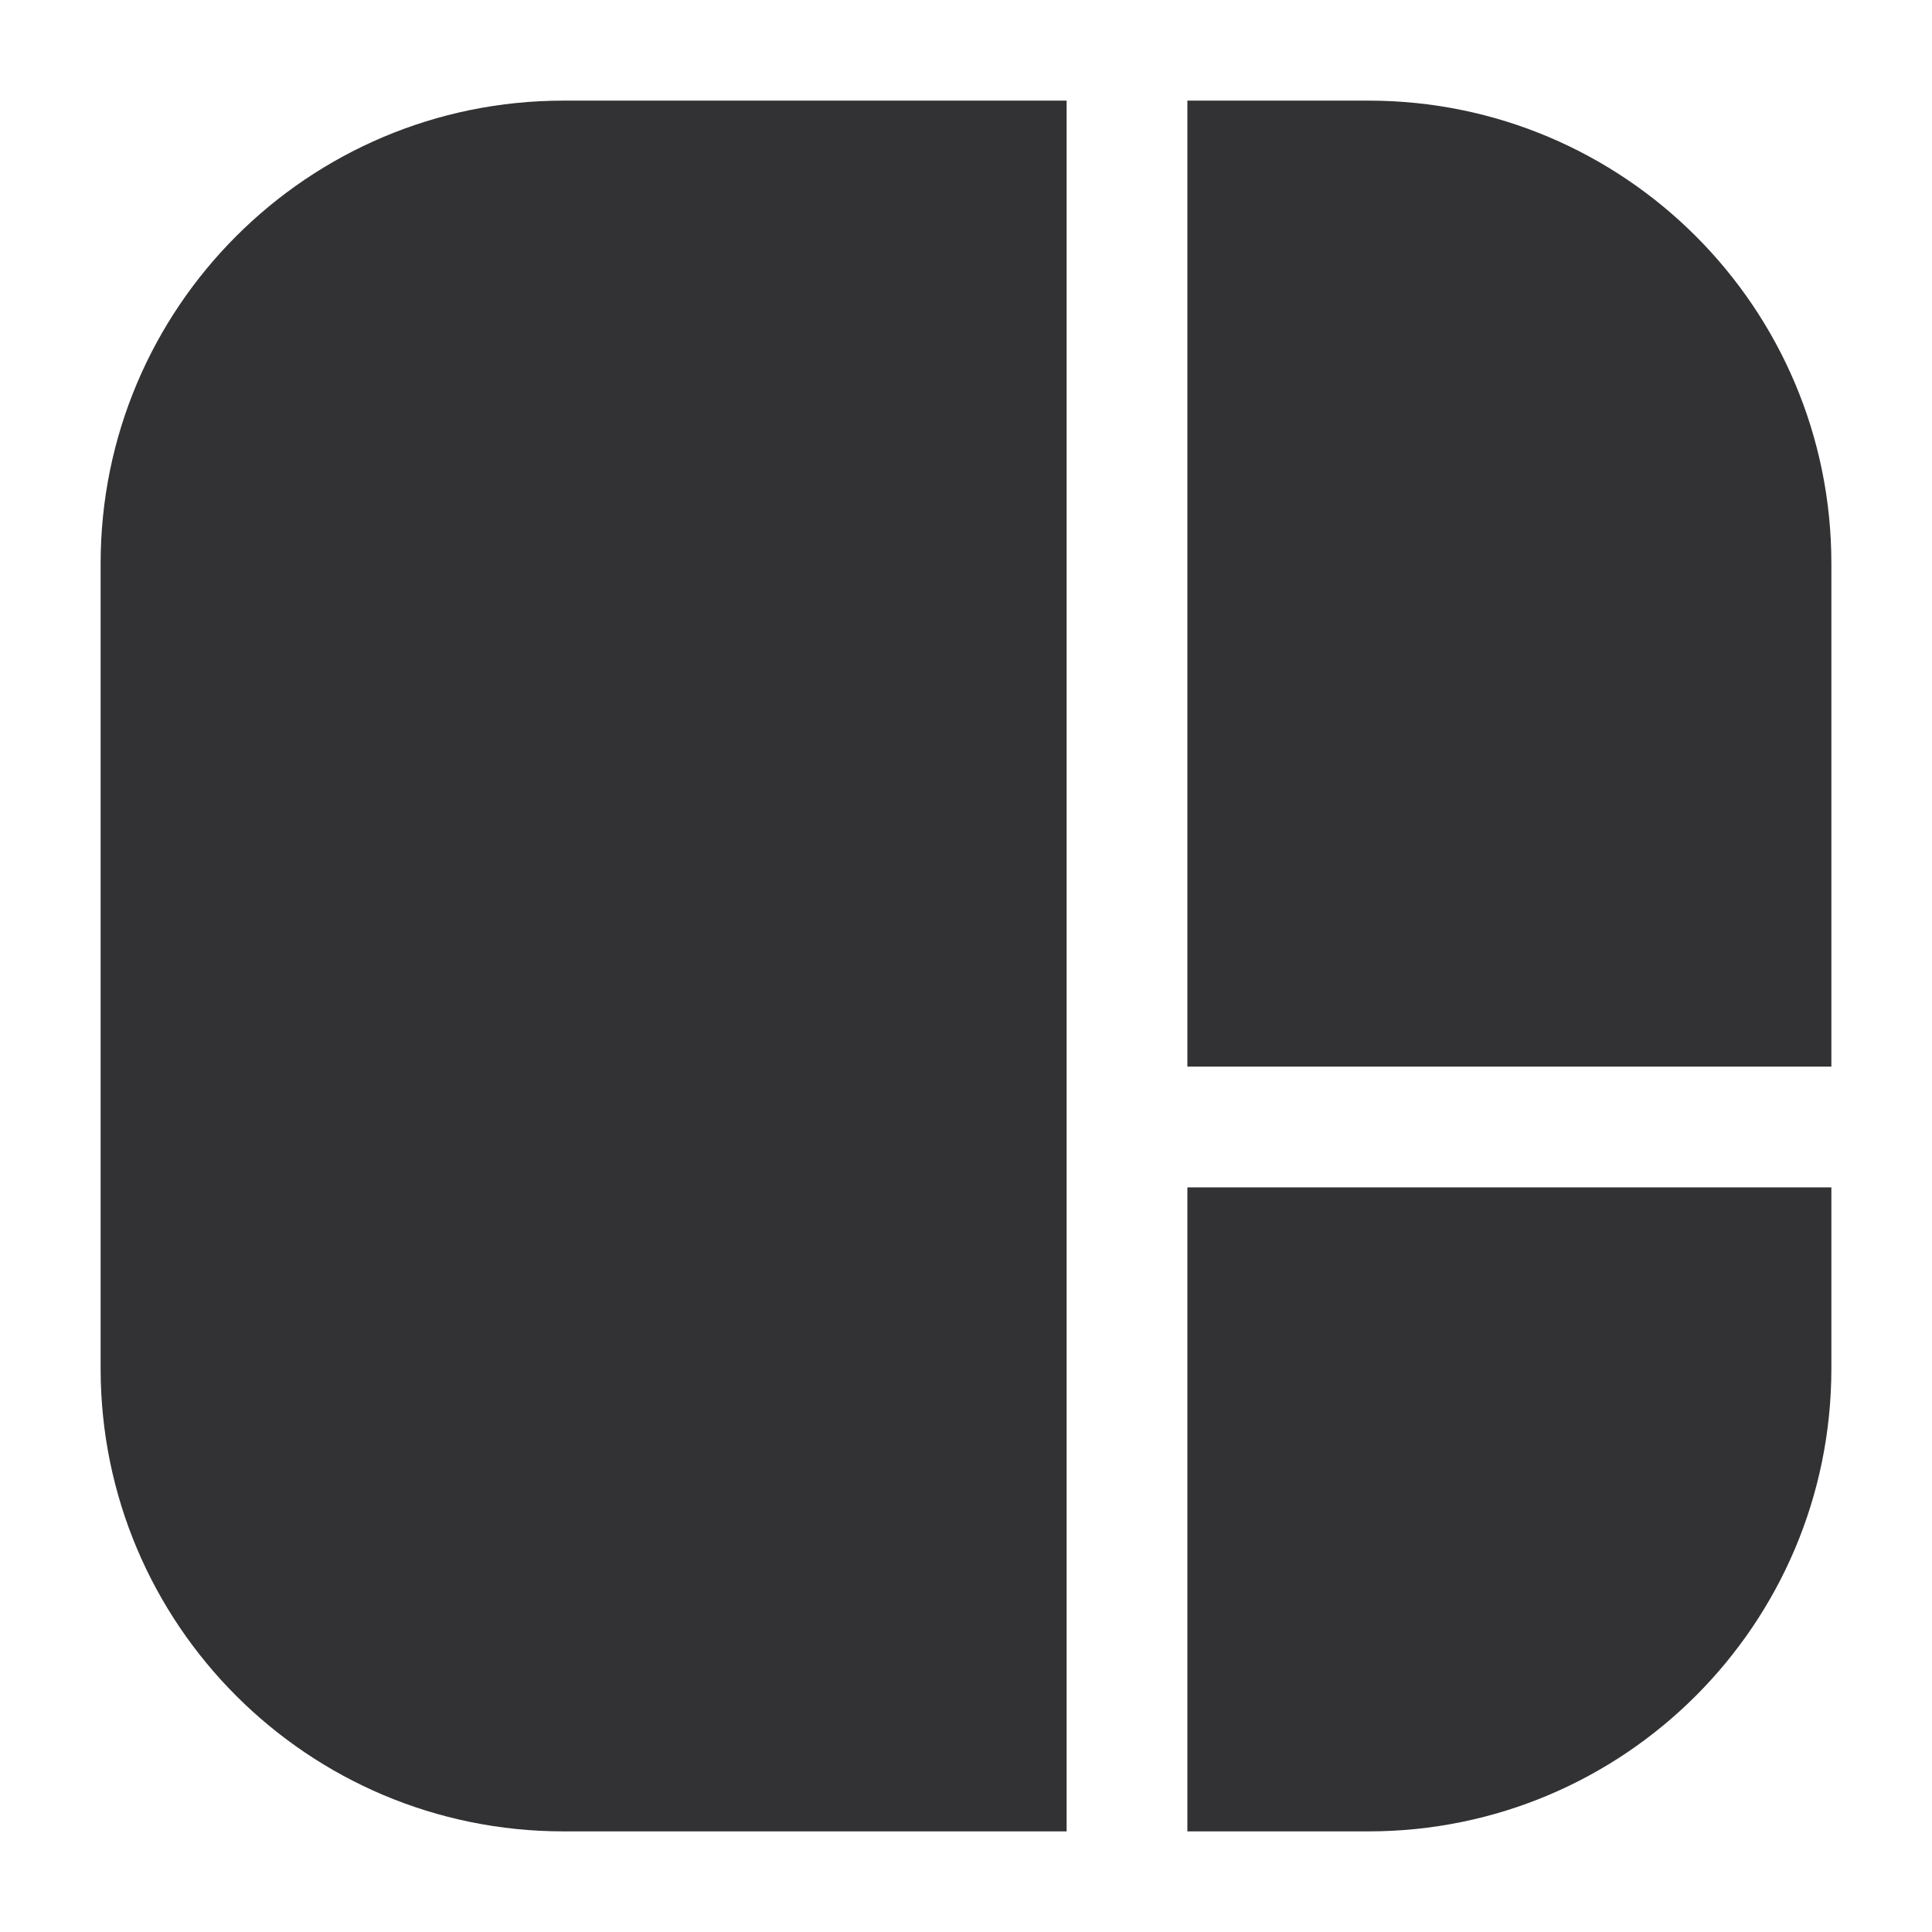 <svg width="24" height="24" viewBox="0 0 24 24" fill="none" xmlns="http://www.w3.org/2000/svg">
<path fill-rule="evenodd" clip-rule="evenodd" d="M13.25 14.001V22.75H7C3.824 22.75 1.25 20.176 1.25 17V7C1.25 3.824 3.824 1.25 7 1.25H13.25L13.25 13.999C13.25 13.999 13.25 14 13.25 14C13.25 14 13.25 14.001 13.25 14.001ZM14.75 14.75V22.75H17C20.176 22.75 22.75 20.176 22.75 17V14.75H14.75ZM22.75 13.25V7C22.75 3.824 20.176 1.25 17 1.25H14.75L14.75 13.25H22.75Z" fill="#323234"/>
</svg>
